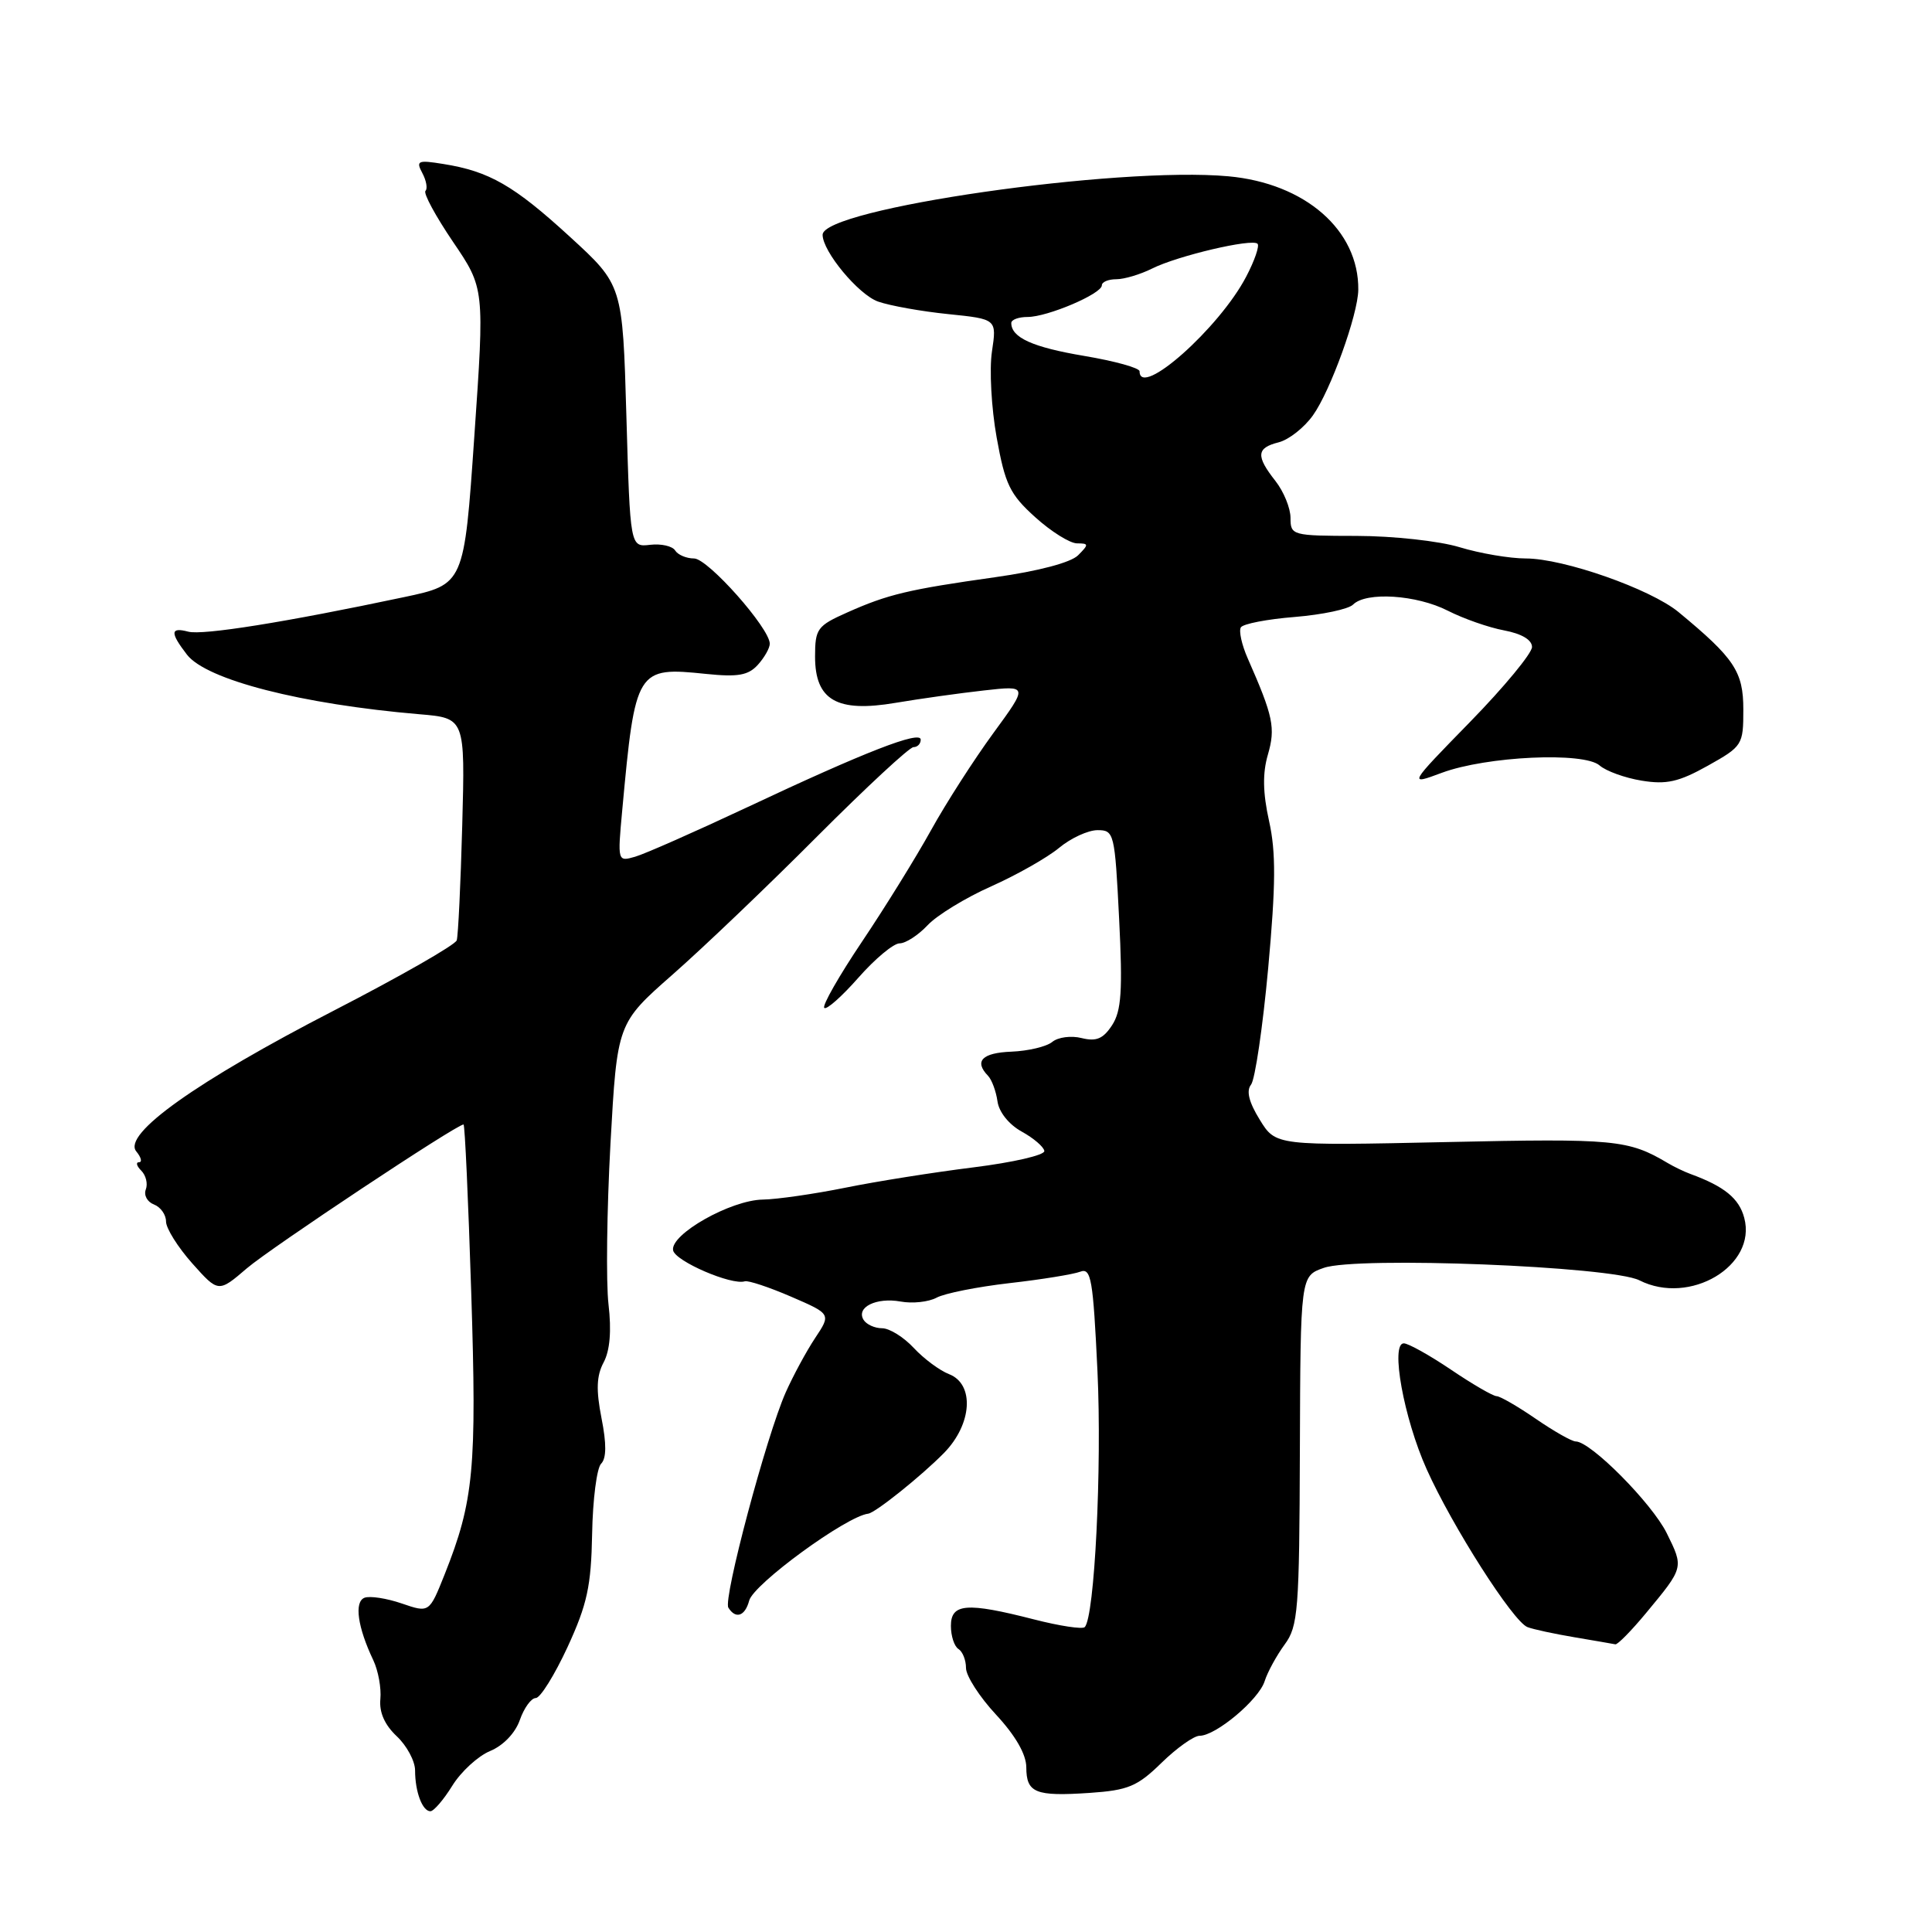 <?xml version="1.0" encoding="UTF-8" standalone="no"?>
<!DOCTYPE svg PUBLIC "-//W3C//DTD SVG 1.1//EN" "http://www.w3.org/Graphics/SVG/1.1/DTD/svg11.dtd" >
<svg xmlns="http://www.w3.org/2000/svg" xmlns:xlink="http://www.w3.org/1999/xlink" version="1.1" viewBox="0 0 256 256">
 <g >
 <path fill="currentColor"
d=" M 59.93 236.62 C 61.08 234.76 63.33 232.69 64.94 232.02 C 66.69 231.30 68.28 229.63 68.88 227.91 C 69.44 226.31 70.39 225.00 70.99 225.00 C 71.59 225.00 73.48 221.96 75.20 218.25 C 77.81 212.58 78.33 210.18 78.46 203.25 C 78.54 198.71 79.08 194.52 79.65 193.95 C 80.36 193.24 80.38 191.32 79.70 187.90 C 78.97 184.17 79.04 182.30 79.98 180.53 C 80.82 178.97 81.04 176.34 80.63 172.83 C 80.29 169.90 80.41 160.32 80.89 151.54 C 81.78 135.59 81.78 135.59 89.14 129.12 C 93.19 125.56 101.81 117.33 108.29 110.82 C 114.78 104.32 120.51 99.00 121.04 99.00 C 121.57 99.00 122.00 98.56 122.00 98.01 C 122.00 96.75 114.64 99.61 99.00 106.97 C 92.12 110.20 85.45 113.15 84.16 113.52 C 81.83 114.19 81.82 114.17 82.45 107.35 C 84.18 88.59 84.34 88.34 93.58 89.30 C 97.78 89.73 99.15 89.49 100.42 88.09 C 101.29 87.13 102.00 85.87 102.00 85.30 C 102.00 83.25 93.80 74.00 91.97 74.00 C 90.95 74.00 89.82 73.52 89.46 72.94 C 89.10 72.36 87.61 72.02 86.15 72.19 C 83.50 72.50 83.50 72.50 83.00 55.14 C 82.50 37.77 82.50 37.77 75.50 31.36 C 68.10 24.58 64.83 22.70 58.75 21.73 C 55.36 21.18 55.09 21.30 55.96 22.93 C 56.49 23.92 56.68 24.99 56.38 25.29 C 56.07 25.60 57.71 28.62 60.01 32.02 C 64.21 38.20 64.21 38.20 62.85 57.82 C 61.50 77.44 61.50 77.44 53.50 79.13 C 37.83 82.45 26.87 84.20 24.95 83.70 C 22.56 83.07 22.52 83.82 24.77 86.74 C 27.34 90.08 39.93 93.31 55.57 94.64 C 61.63 95.15 61.63 95.15 61.25 109.33 C 61.04 117.12 60.71 123.99 60.52 124.60 C 60.33 125.20 53.04 129.37 44.31 133.87 C 26.01 143.30 16.18 150.30 18.06 152.57 C 18.71 153.36 18.87 154.00 18.42 154.00 C 17.97 154.00 18.10 154.50 18.72 155.12 C 19.34 155.74 19.61 156.86 19.32 157.61 C 19.03 158.37 19.51 159.26 20.40 159.60 C 21.28 159.94 22.00 160.95 22.00 161.86 C 22.00 162.76 23.56 165.25 25.47 167.40 C 28.94 171.29 28.94 171.29 32.72 168.05 C 35.93 165.31 60.49 149.00 61.42 149.00 C 61.60 149.00 62.05 159.01 62.44 171.25 C 63.19 194.61 62.78 198.90 58.92 208.61 C 56.88 213.72 56.88 213.72 53.24 212.47 C 51.23 211.78 49.01 211.44 48.30 211.71 C 46.91 212.25 47.38 215.61 49.47 220.00 C 50.12 221.38 50.54 223.69 50.40 225.14 C 50.23 226.88 50.97 228.56 52.57 230.06 C 53.91 231.32 55.00 233.36 55.00 234.59 C 55.00 237.42 55.97 240.00 57.03 240.00 C 57.47 240.00 58.78 238.48 59.93 236.62 Z  M 153.91 233.58 C 155.93 231.61 158.20 230.00 158.95 230.00 C 161.10 230.00 166.79 225.23 167.57 222.77 C 167.96 221.54 169.16 219.36 170.22 217.91 C 172.01 215.49 172.17 213.42 172.24 192.18 C 172.32 169.08 172.32 169.08 175.41 168.00 C 179.79 166.45 213.56 167.79 217.23 169.65 C 223.91 173.03 232.82 167.72 231.12 161.37 C 230.44 158.79 228.48 157.20 224.00 155.56 C 223.18 155.26 221.82 154.61 221.00 154.12 C 215.76 151.01 214.00 150.84 191.69 151.33 C 169.05 151.82 169.05 151.82 166.93 148.38 C 165.49 146.05 165.11 144.55 165.77 143.72 C 166.30 143.05 167.32 136.11 168.04 128.30 C 169.05 117.22 169.08 112.93 168.16 108.80 C 167.33 105.06 167.28 102.47 168.00 100.00 C 169.03 96.45 168.72 94.93 165.33 87.24 C 164.54 85.45 164.13 83.60 164.42 83.13 C 164.71 82.66 167.92 82.04 171.57 81.75 C 175.21 81.45 178.68 80.72 179.29 80.11 C 181.02 78.38 187.70 78.81 191.84 80.92 C 193.90 81.97 197.26 83.15 199.30 83.53 C 201.63 83.97 203.00 84.78 203.00 85.73 C 203.00 86.56 199.31 91.03 194.80 95.65 C 186.59 104.06 186.59 104.06 191.05 102.40 C 196.97 100.20 209.89 99.60 211.96 101.43 C 212.81 102.17 215.31 103.08 217.53 103.44 C 220.81 103.98 222.45 103.61 226.28 101.47 C 230.89 98.89 231.00 98.71 231.00 94.02 C 231.00 88.99 229.83 87.23 222.41 81.10 C 218.69 78.04 207.19 74.00 202.18 74.00 C 200.05 74.00 196.11 73.33 193.41 72.51 C 190.69 71.68 184.60 71.02 179.75 71.01 C 171.22 71.00 171.00 70.94 171.00 68.63 C 171.00 67.33 170.10 65.13 169.00 63.73 C 166.39 60.41 166.48 59.35 169.43 58.61 C 170.77 58.27 172.81 56.67 173.97 55.04 C 176.30 51.78 179.94 41.68 179.98 38.40 C 180.07 30.51 172.95 24.29 162.77 23.36 C 148.07 22.02 109.00 27.65 109.00 31.11 C 109.00 33.32 113.75 39.04 116.35 39.96 C 117.91 40.51 122.10 41.26 125.64 41.62 C 132.08 42.28 132.08 42.28 131.44 46.57 C 131.08 48.93 131.36 54.06 132.06 57.96 C 133.18 64.19 133.81 65.50 137.17 68.53 C 139.28 70.44 141.78 72.00 142.72 72.00 C 144.28 72.00 144.29 72.14 142.85 73.58 C 141.89 74.54 137.58 75.68 131.88 76.48 C 120.34 78.11 117.65 78.75 112.25 81.16 C 108.29 82.92 108.00 83.32 108.00 87.00 C 108.00 92.78 110.89 94.45 118.67 93.13 C 121.87 92.59 127.14 91.85 130.37 91.49 C 136.24 90.83 136.24 90.83 131.61 97.16 C 129.06 100.65 125.35 106.42 123.37 110.00 C 121.39 113.58 117.28 120.22 114.23 124.76 C 111.18 129.30 108.92 133.26 109.22 133.55 C 109.51 133.85 111.55 132.04 113.75 129.54 C 115.95 127.04 118.40 125.00 119.20 125.00 C 120.00 125.00 121.67 123.92 122.91 122.60 C 124.14 121.28 127.94 118.96 131.33 117.45 C 134.72 115.94 138.77 113.64 140.33 112.35 C 141.88 111.06 144.18 110.00 145.43 110.00 C 147.63 110.00 147.72 110.37 148.29 121.75 C 148.77 131.30 148.59 133.94 147.36 135.84 C 146.18 137.65 145.27 138.03 143.32 137.55 C 141.94 137.20 140.19 137.43 139.43 138.06 C 138.68 138.68 136.25 139.26 134.03 139.35 C 130.13 139.50 129.04 140.61 130.92 142.55 C 131.42 143.07 131.98 144.59 132.17 145.92 C 132.36 147.35 133.69 149.01 135.38 149.94 C 136.96 150.81 138.31 151.97 138.38 152.51 C 138.45 153.06 134.22 154.03 129.00 154.68 C 123.78 155.33 116.12 156.54 112.00 157.38 C 107.88 158.21 102.96 158.92 101.09 158.95 C 96.82 159.01 88.77 163.57 89.19 165.68 C 89.48 167.12 96.95 170.34 98.69 169.78 C 99.14 169.64 101.89 170.55 104.81 171.81 C 110.13 174.11 110.13 174.11 108.00 177.31 C 106.84 179.06 105.09 182.30 104.11 184.50 C 101.55 190.28 95.80 211.87 96.51 213.02 C 97.48 214.58 98.72 214.16 99.27 212.09 C 99.84 209.90 112.13 200.92 115.04 200.57 C 116.00 200.45 122.08 195.58 125.08 192.53 C 128.82 188.72 129.16 183.40 125.75 182.08 C 124.51 181.60 122.41 180.04 121.08 178.61 C 119.74 177.17 117.86 176.00 116.88 176.00 C 115.91 176.00 114.81 175.50 114.43 174.89 C 113.40 173.22 116.12 171.88 119.33 172.46 C 120.89 172.75 123.04 172.52 124.10 171.95 C 125.17 171.37 129.52 170.51 133.77 170.02 C 138.02 169.54 142.24 168.85 143.13 168.51 C 144.58 167.95 144.84 169.47 145.42 181.69 C 146.02 194.47 145.04 214.30 143.73 215.60 C 143.43 215.91 140.40 215.45 137.01 214.58 C 128.08 212.29 126.00 212.46 126.00 215.44 C 126.00 216.78 126.45 218.16 127.00 218.50 C 127.55 218.84 128.00 219.97 128.00 221.02 C 128.00 222.06 129.79 224.85 131.99 227.21 C 134.55 229.97 135.98 232.45 135.99 234.17 C 136.00 237.57 137.18 238.05 144.37 237.57 C 149.50 237.22 150.71 236.71 153.91 233.58 Z  M 218.10 213.75 C 223.14 207.67 223.12 207.75 220.85 203.15 C 218.88 199.18 210.77 191.00 208.79 191.00 C 208.28 191.00 205.90 189.65 203.50 188.00 C 201.10 186.35 198.76 185.00 198.31 185.00 C 197.85 185.00 195.13 183.43 192.28 181.50 C 189.42 179.57 186.60 178.00 186.01 178.00 C 184.21 178.00 186.01 187.93 189.04 194.68 C 192.43 202.24 200.49 214.87 202.40 215.60 C 203.17 215.90 205.98 216.50 208.65 216.95 C 211.32 217.40 213.74 217.82 214.04 217.88 C 214.33 217.95 216.16 216.09 218.10 213.75 Z  M 151.00 49.20 C 151.00 48.75 147.70 47.84 143.66 47.16 C 136.82 46.01 134.00 44.73 134.00 42.80 C 134.00 42.36 134.97 42.00 136.16 42.00 C 138.80 42.00 146.00 38.93 146.00 37.81 C 146.00 37.36 146.86 37.00 147.92 37.00 C 148.97 37.00 151.11 36.36 152.67 35.58 C 156.05 33.89 165.91 31.57 166.63 32.30 C 166.91 32.58 166.24 34.54 165.13 36.65 C 161.58 43.47 151.00 52.86 151.00 49.20 Z "/>
</g>
</svg>